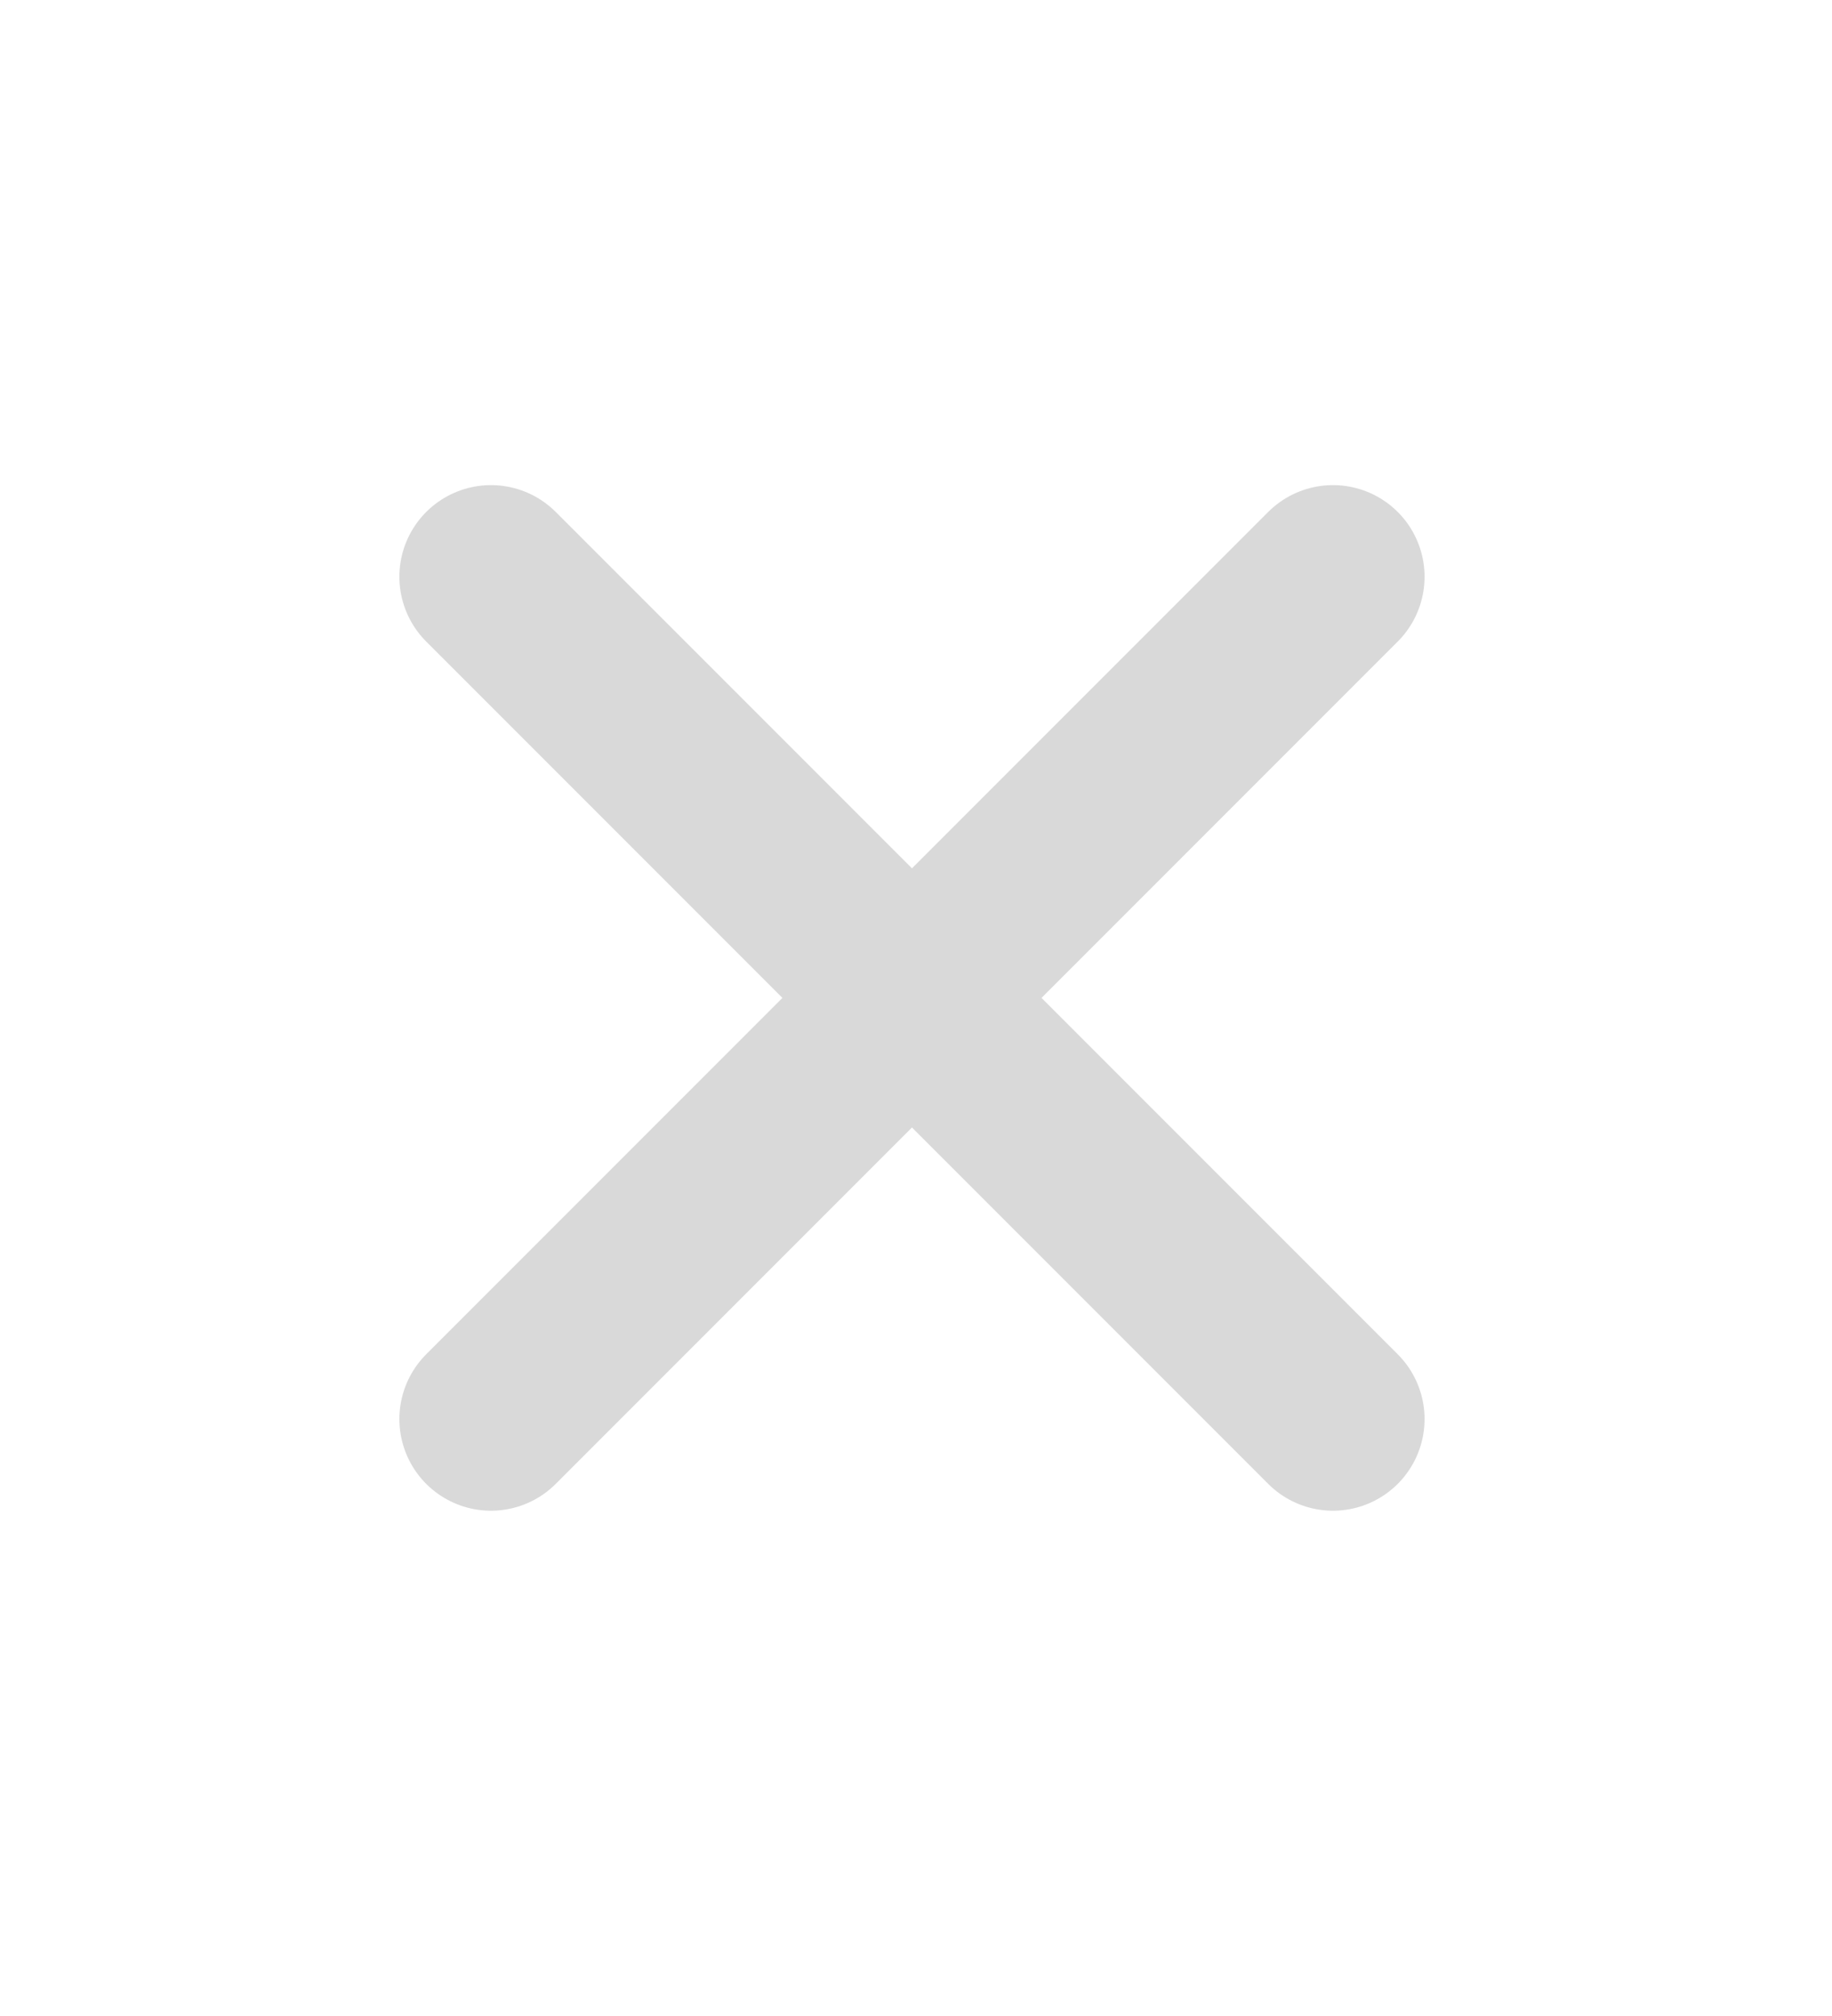 <svg width="10" height="11" viewBox="0 0 10 11" fill="none" xmlns="http://www.w3.org/2000/svg">
<path class="stroke" d="M2.68 3.147L7.276 7.743" stroke="#D9D9D9" stroke-linecap="round"/>
<path class="stroke" d="M2.68 7.743L7.276 3.147" stroke="#D9D9D9" stroke-linecap="round"/>
</svg>
